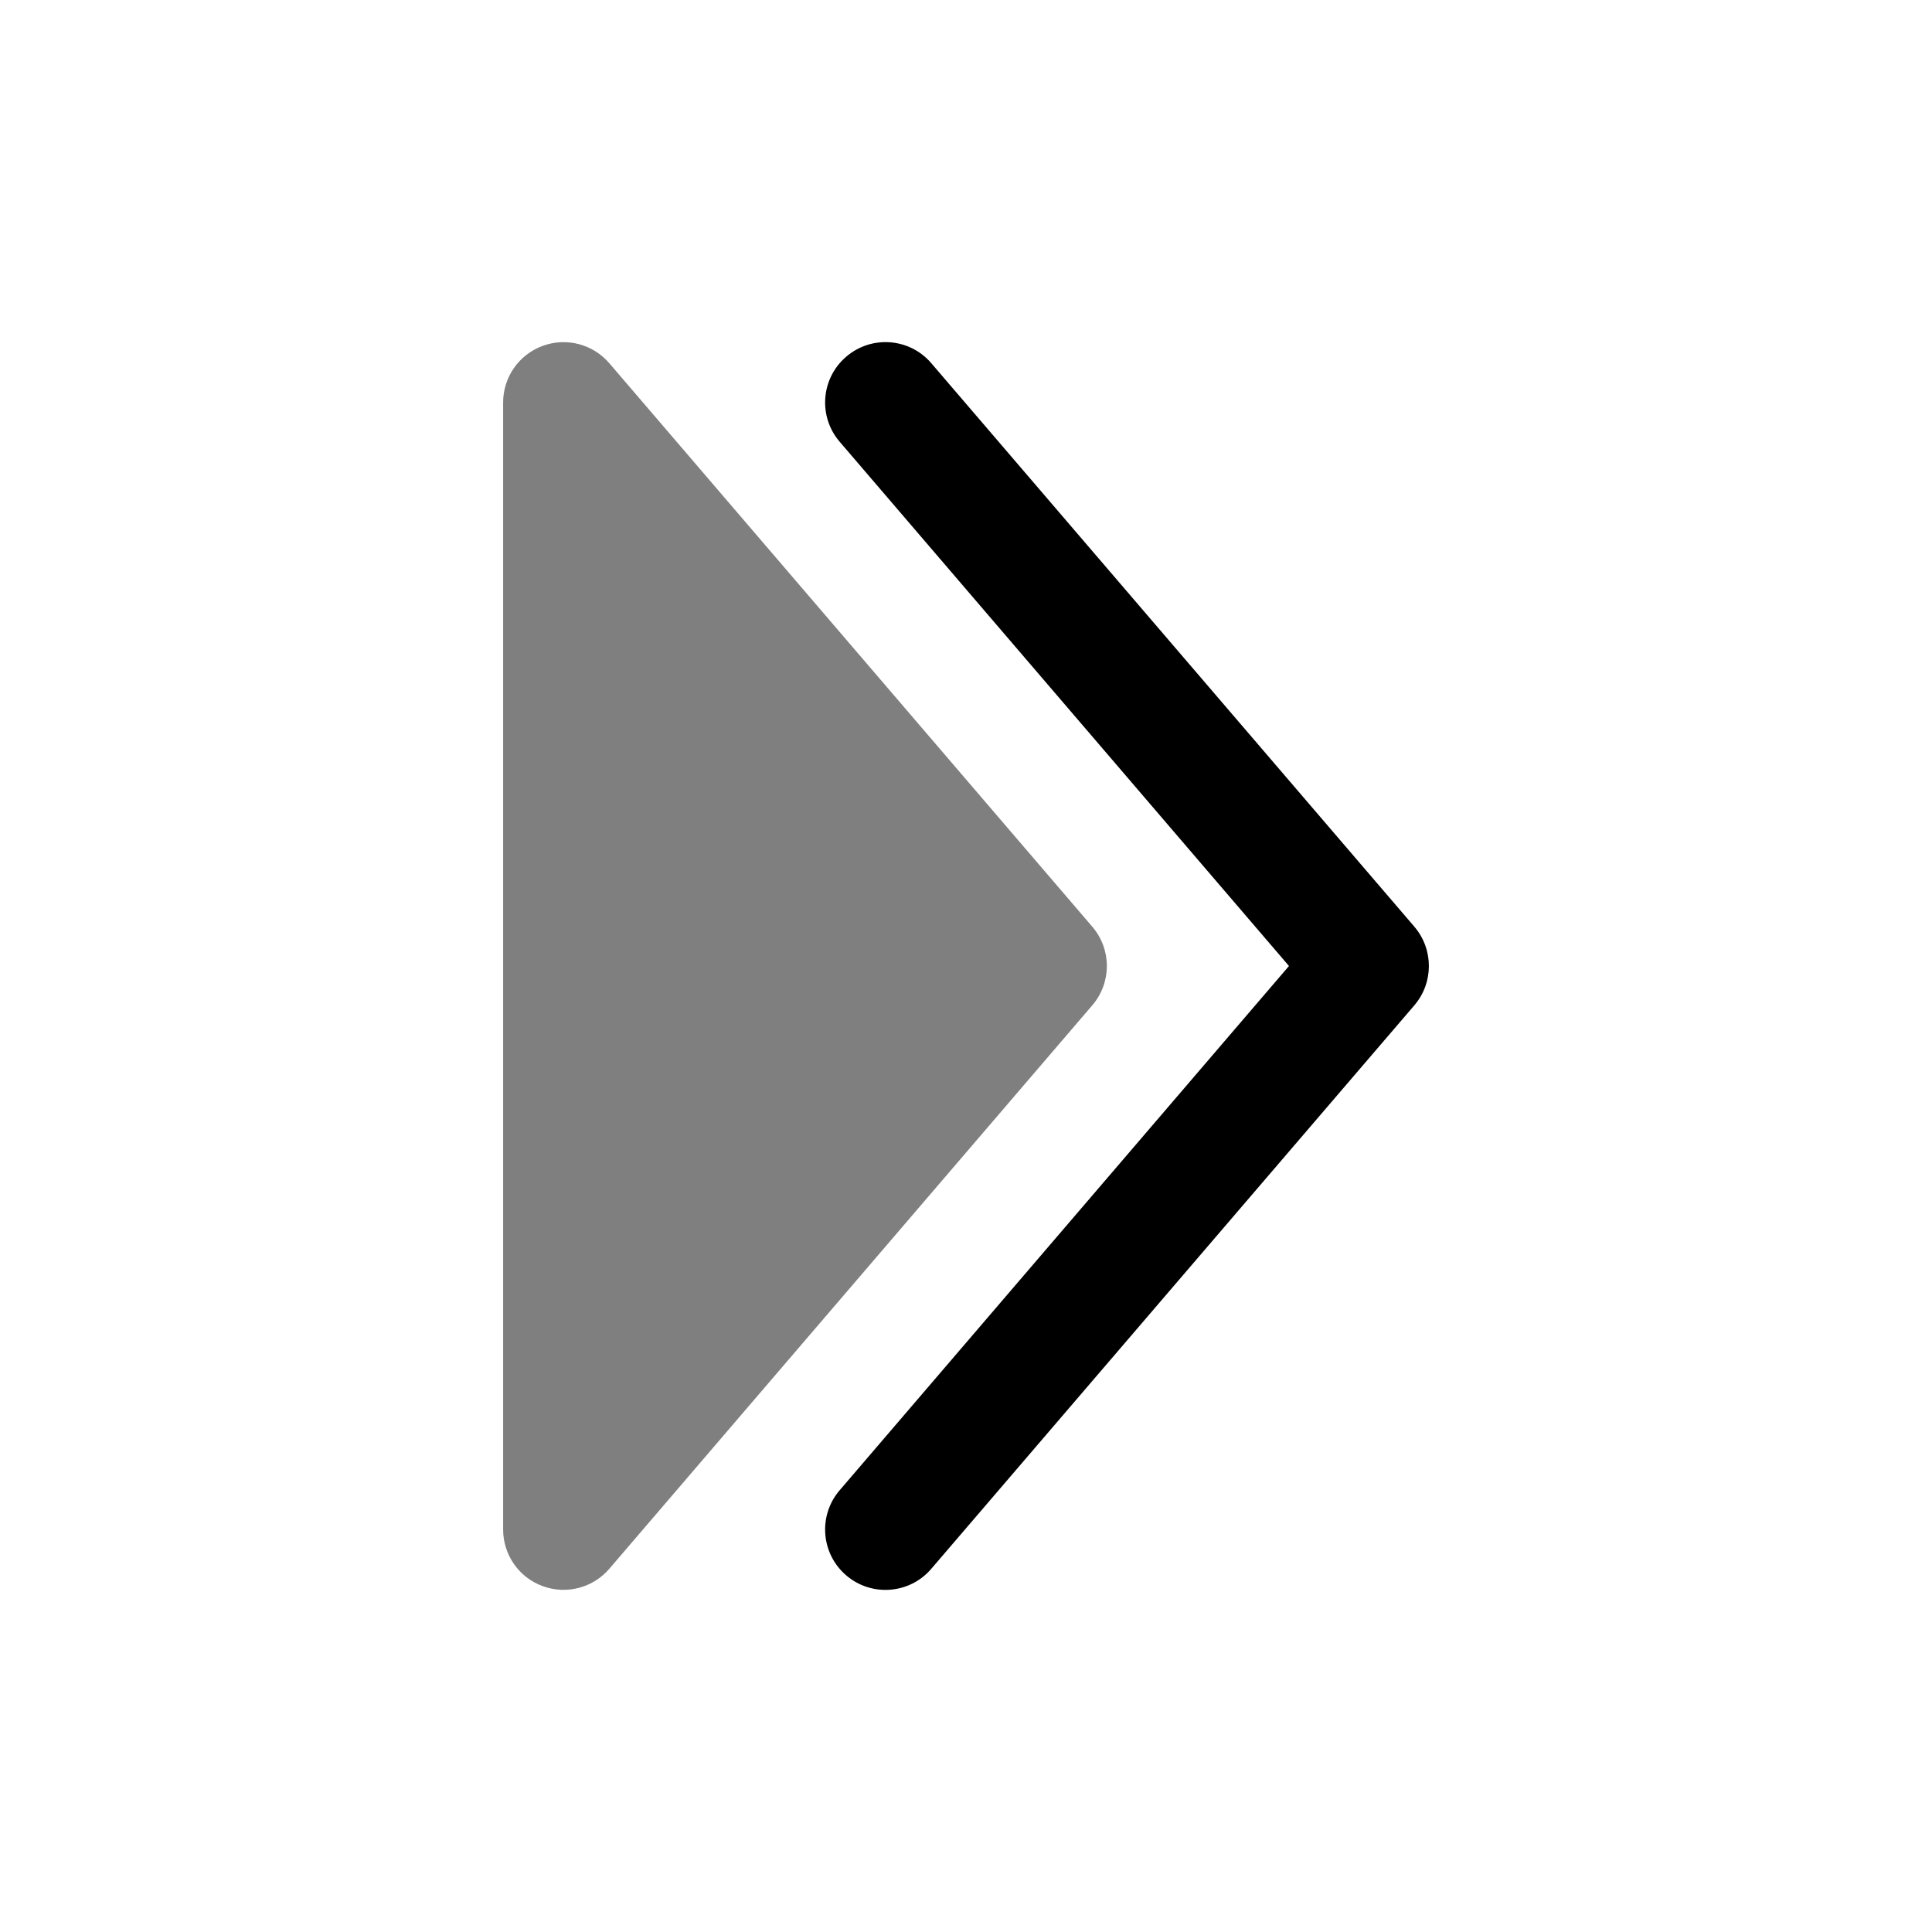 <svg width="24" height="24" viewBox="0 0 24 24" fill="none" xmlns="http://www.w3.org/2000/svg">
<path opacity="0.5" d="M6.25 19C6.25 19.314 6.445 19.595 6.74 19.703C7.034 19.812 7.365 19.726 7.569 19.488L13.569 12.488C13.81 12.207 13.81 11.793 13.569 11.512L7.569 4.512C7.365 4.274 7.034 4.188 6.74 4.297C6.445 4.406 6.25 4.686 6.25 5L6.25 19Z" fill="currentColor"/>
<path fill-rule="evenodd" clip-rule="evenodd" d="M10.512 19.57C10.197 19.3 10.161 18.826 10.431 18.512L16.012 12L10.431 5.488C10.161 5.174 10.197 4.7 10.512 4.431C10.826 4.161 11.3 4.197 11.569 4.512L17.57 11.512C17.81 11.793 17.81 12.207 17.57 12.488L11.569 19.488C11.3 19.803 10.826 19.839 10.512 19.57Z" fill="currentColor"/>
</svg>
